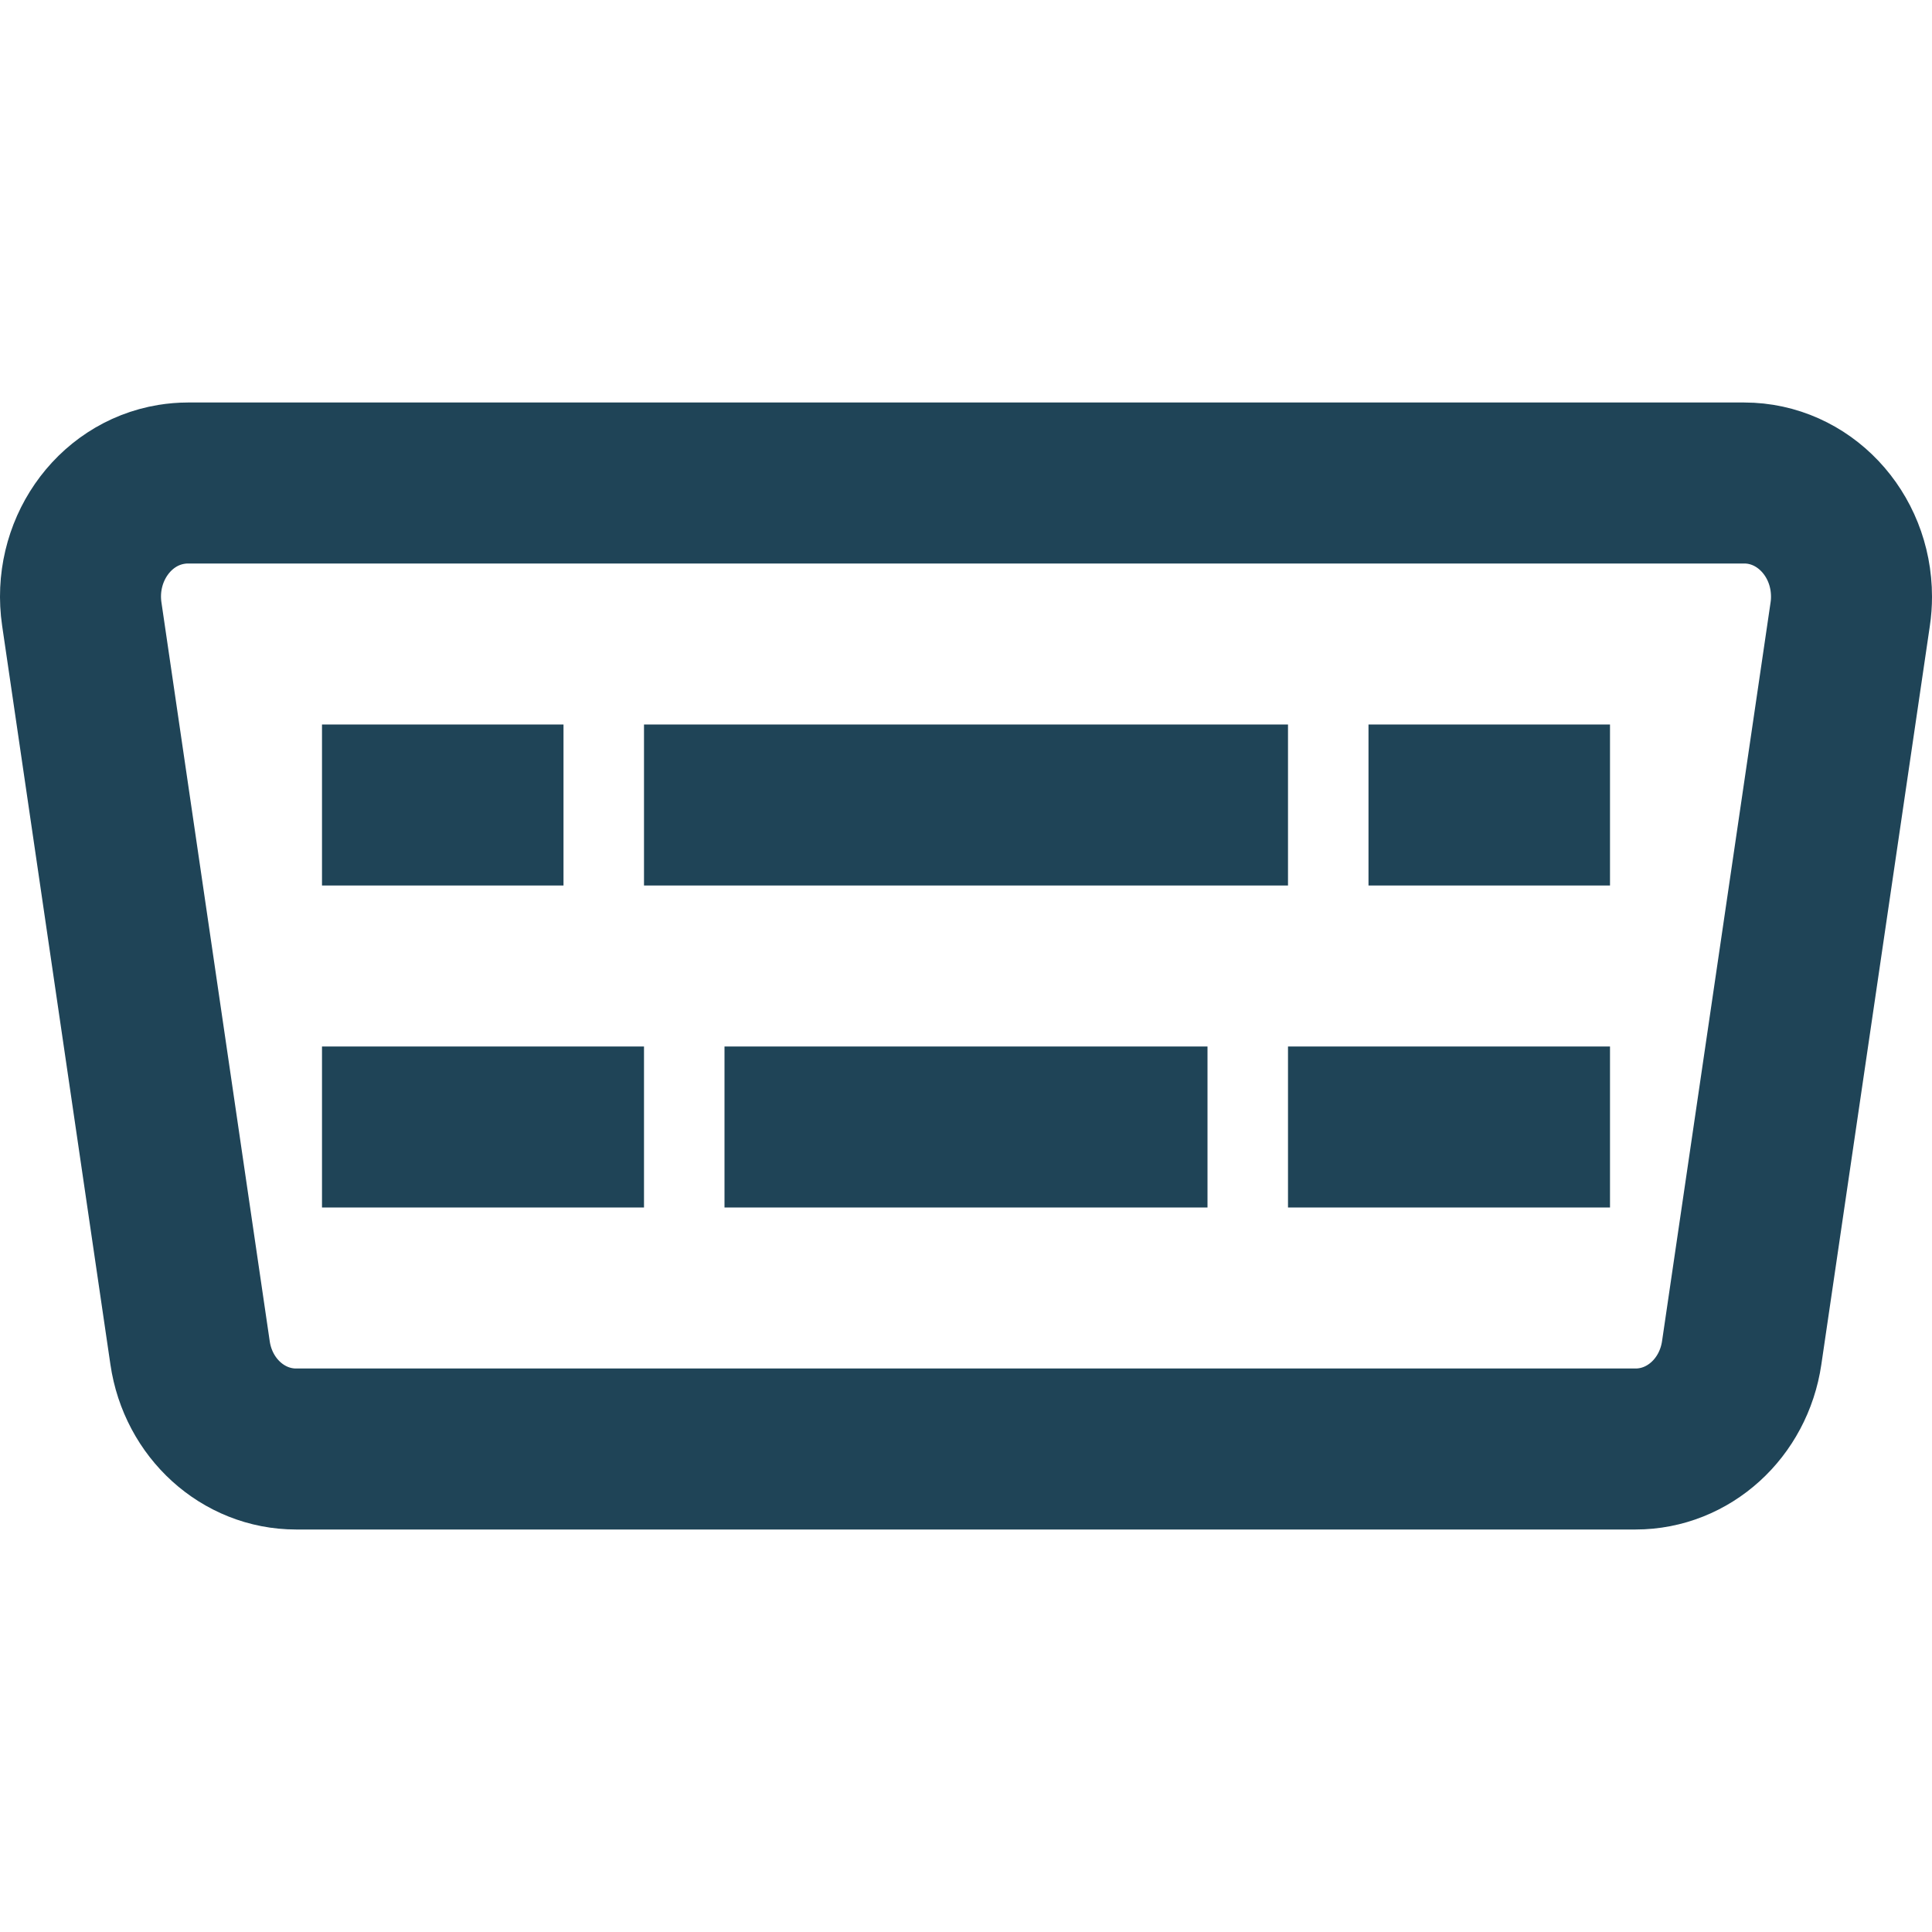 <?xml version="1.0" encoding="UTF-8"?>
<svg width="24px" height="24px" viewBox="0 0 24 24" version="1.1" xmlns="http://www.w3.org/2000/svg" xmlns:xlink="http://www.w3.org/1999/xlink">
    <title>hangboard-menu</title>
    <g id="hangboard-menu" stroke="none" stroke-width="1" fill="none" fill-rule="evenodd">
        <g transform="translate(1, 6)" stroke="#1F4457" stroke-width="2">
            <path d="M1.334,0 C1.265,0 1.197,0.006 1.129,0.017 C0.401,0.136 -0.097,0.858 0.016,1.628 L1.361,10.805 C1.461,11.493 2.021,12 2.678,12 L19.318,12 C19.976,12 20.535,11.493 20.636,10.805 L21.984,1.629 C21.995,1.557 22,1.484 22,1.412 C22,0.632 21.403,0 20.667,0 L1.334,0 Z" id="Rectangle"></path>
            <line x1="4" y1="8" x2="6" y2="8" id="Line" stroke-linecap="square"></line>
            <line x1="9" y1="8" x2="13" y2="8" id="Line" stroke-linecap="square"></line>
            <line x1="16" y1="8" x2="18" y2="8" id="Line" stroke-linecap="square"></line>
            <line x1="4" y1="4" x2="5" y2="4" id="Line" stroke-linecap="square"></line>
            <line x1="8" y1="4" x2="14" y2="4" id="Line" stroke-linecap="square"></line>
            <line x1="17" y1="4" x2="18" y2="4" id="Line" stroke-linecap="square"></line>
        </g>
    </g>
</svg>